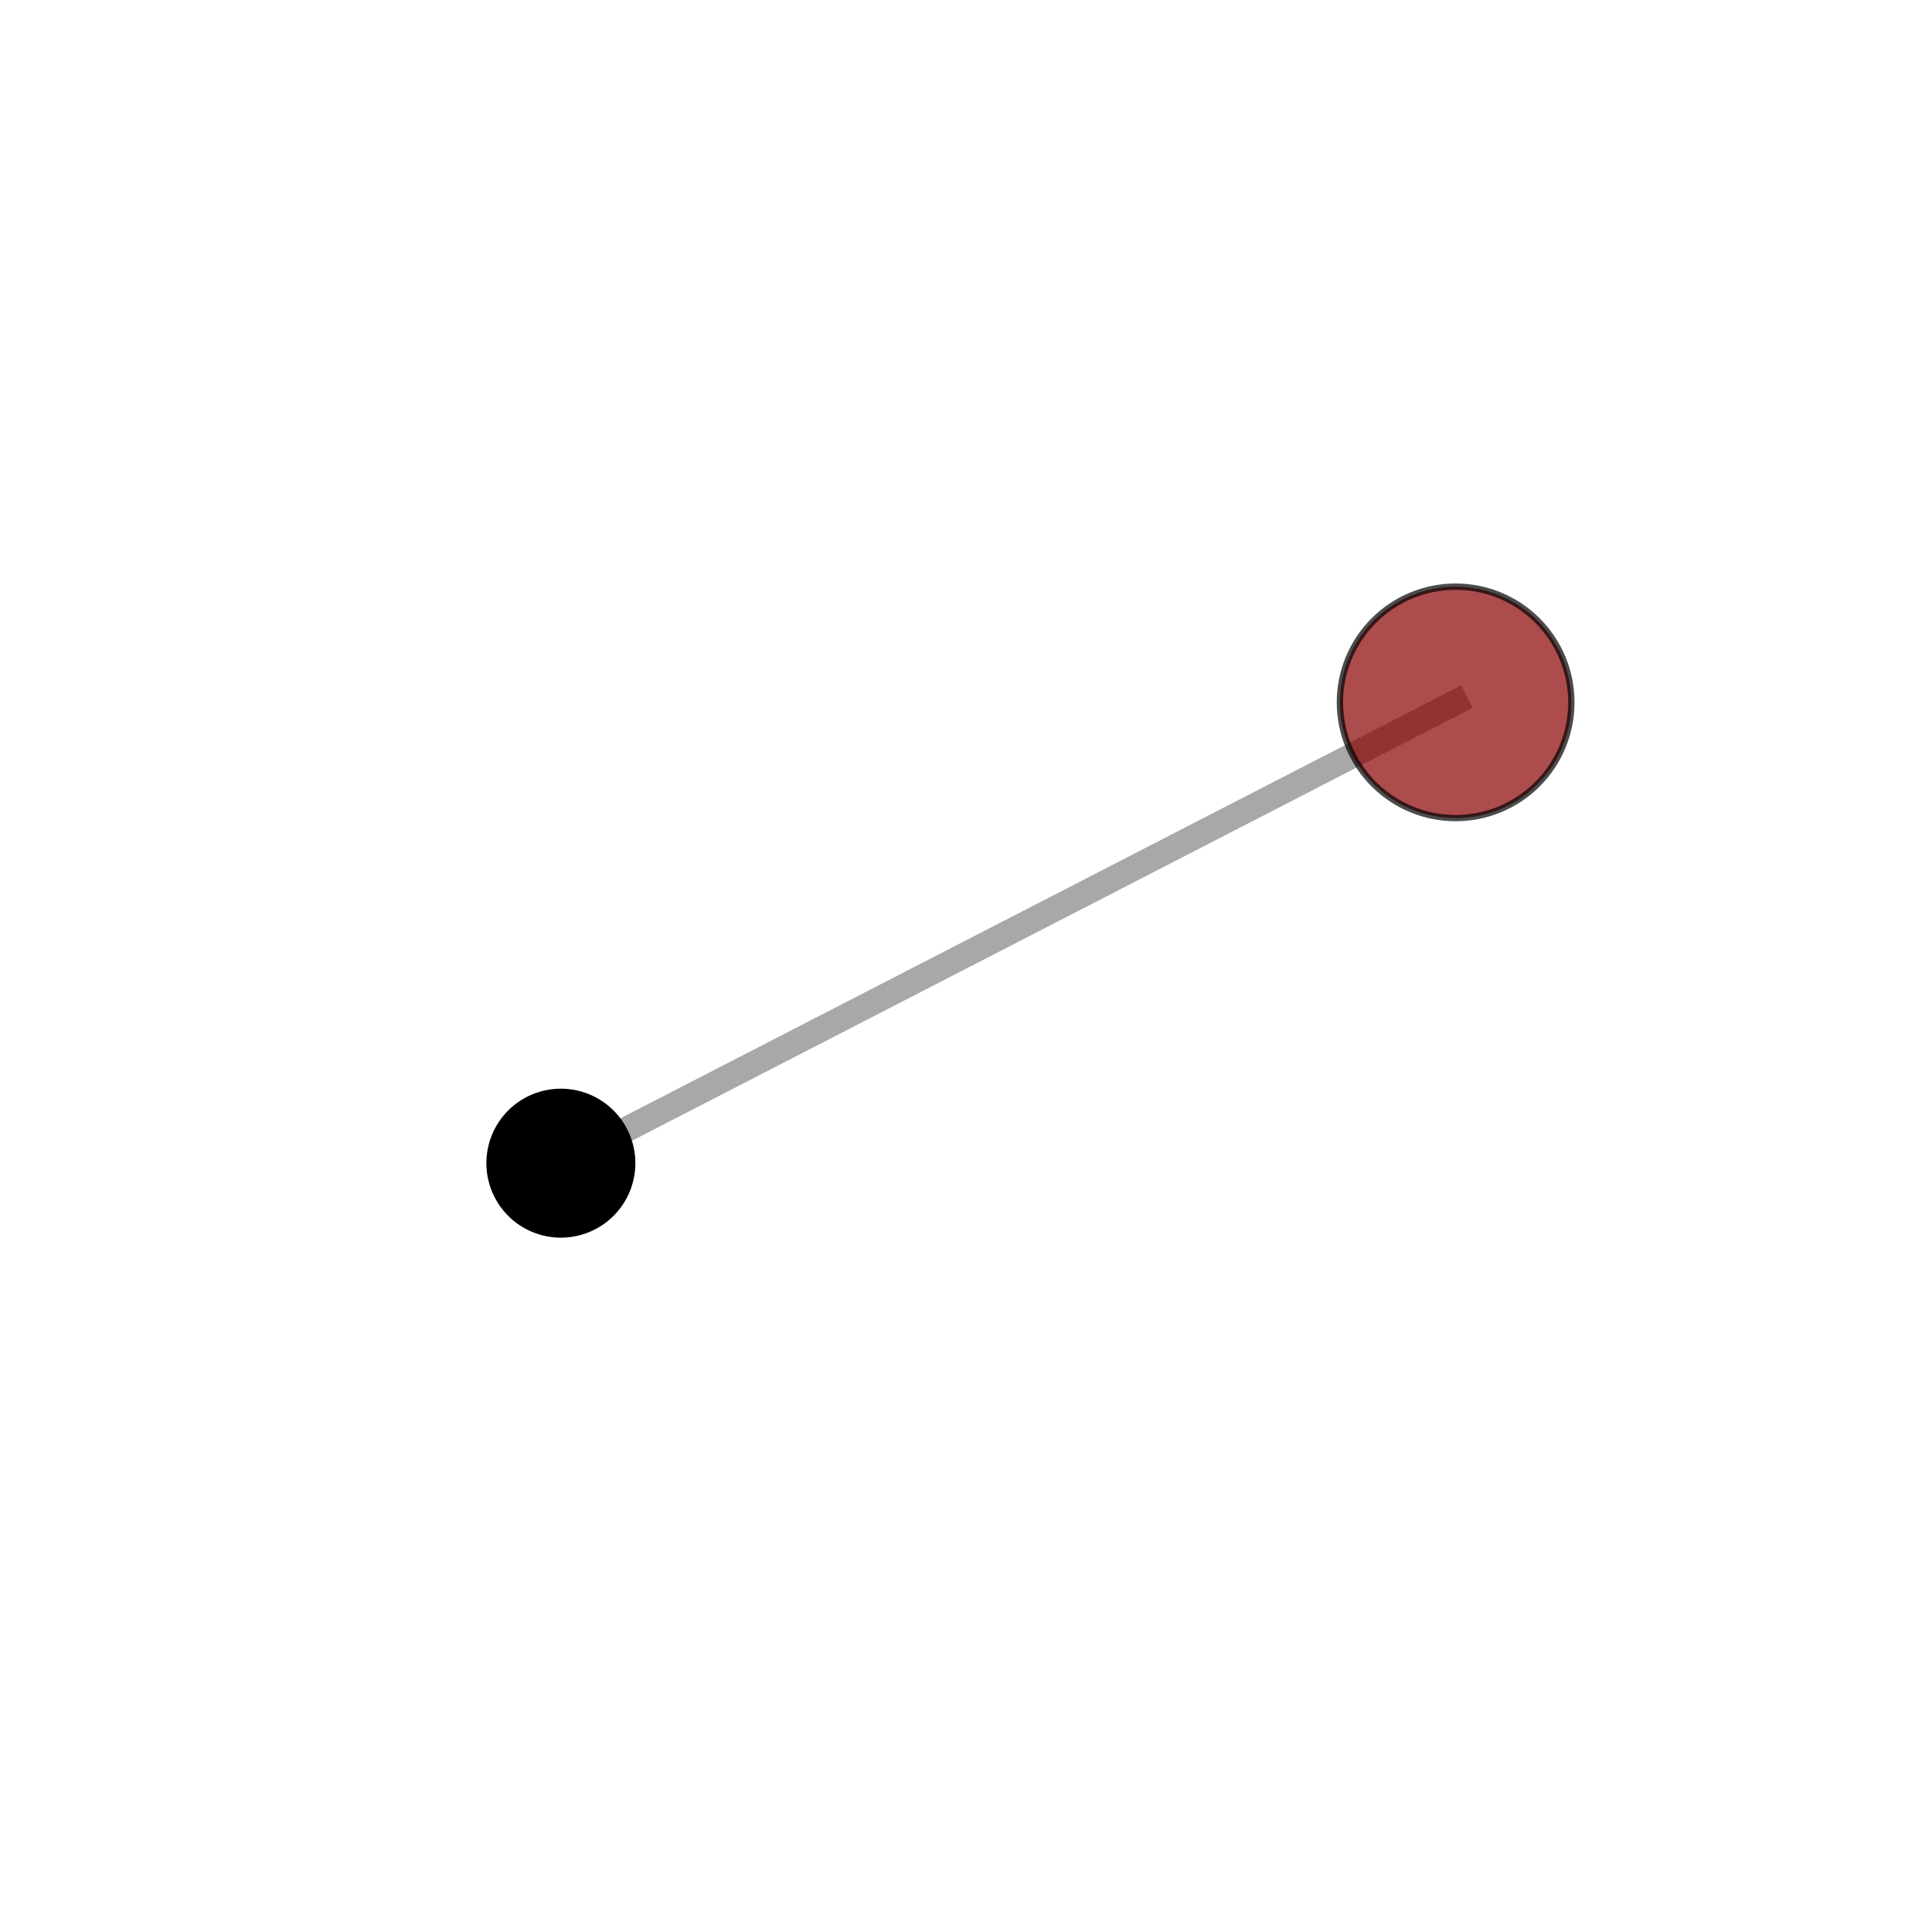 <?xml version="1.0" encoding="utf-8" standalone="no"?>
<!DOCTYPE svg PUBLIC "-//W3C//DTD SVG 1.1//EN"
  "http://www.w3.org/Graphics/SVG/1.1/DTD/svg11.dtd">
<svg xmlns:xlink="http://www.w3.org/1999/xlink" width="153pt" height="153pt" viewBox="0 0 153 153" xmlns="http://www.w3.org/2000/svg" version="1.1">
 <defs>
  <style type="text/css">*{stroke-linejoin: round; stroke-linecap: butt}</style>
 </defs>
 <g id="figure_1">
  <g id="patch_1">
   <path d="M 0 153 
L 153 153 
L 153 0 
L 0 0 
L 0 153 
z
" style="fill: none"/>
  </g>
  <g id="patch_2">
   <path d="M 7.2 145.8 
L 145.8 145.8 
L 145.8 7.2 
L 7.2 7.2 
L 7.2 145.8 
z
" style="fill: none"/>
  </g>
  <g id="axes_1">
   <g id="line2d_1">
    <path d="M 115.276 55.622 
L 44.417 92.114 
" clip-path="url(#pf4b98d3402)" style="fill: none; stroke: #808080; stroke-opacity: 0.68; stroke-width: 2; stroke-linecap: square"/>
   </g>
   <g id="Path3DCollection_1">
    <path d="M 44.417 97.764 
C 45.915 97.764 47.352 97.169 48.412 96.109 
C 49.471 95.05 50.067 93.613 50.067 92.114 
C 50.067 90.616 49.471 89.179 48.412 88.119 
C 47.352 87.06 45.915 86.465 44.417 86.465 
C 42.919 86.465 41.481 87.06 40.422 88.119 
C 39.362 89.179 38.767 90.616 38.767 92.114 
C 38.767 93.613 39.362 95.05 40.422 96.109 
C 41.481 97.169 42.919 97.764 44.417 97.764 
z
" clip-path="url(#pf4b98d3402)" style="stroke: #000000; stroke-width: 0.5"/>
    <path d="M 115.276 64.787 
C 117.706 64.787 120.038 63.822 121.756 62.103 
C 123.475 60.384 124.441 58.053 124.441 55.622 
C 124.441 53.192 123.475 50.86 121.756 49.141 
C 120.038 47.423 117.706 46.457 115.276 46.457 
C 112.845 46.457 110.514 47.423 108.795 49.141 
C 107.076 50.86 106.11 53.192 106.11 55.622 
C 106.11 58.053 107.076 60.384 108.795 62.103 
C 110.514 63.822 112.845 64.787 115.276 64.787 
z
" clip-path="url(#pf4b98d3402)" style="fill: #8b0000; fill-opacity: 0.7; stroke: #000000; stroke-opacity: 0.7; stroke-width: 0.5"/>
   </g>
  </g>
 </g>
 <defs>
  <clipPath id="pf4b98d3402">
   <rect x="7.2" y="7.2" width="138.6" height="138.6"/>
  </clipPath>
 </defs>
</svg>

